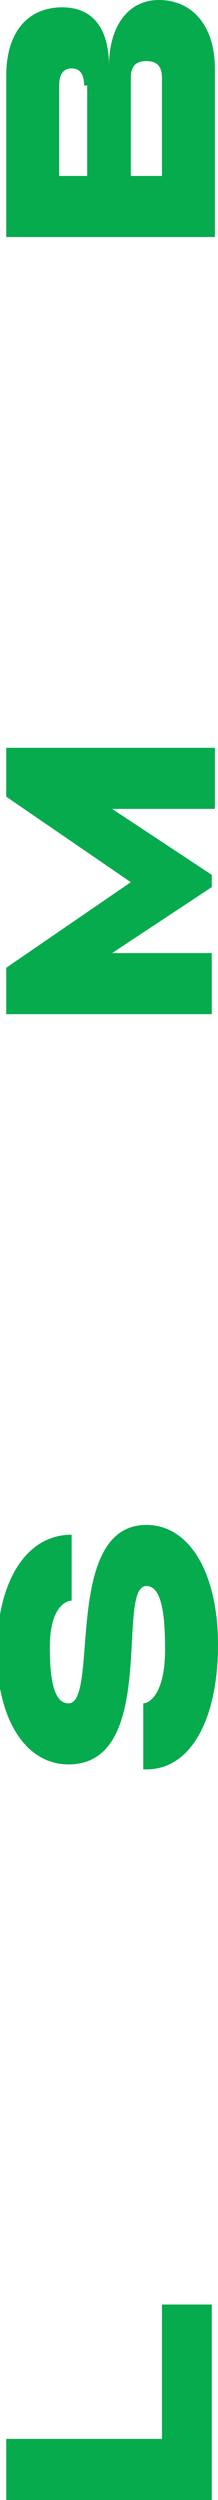 <svg width="18" height="206" viewBox="0 0 18 206" fill="none" xmlns="http://www.w3.org/2000/svg">
<g clip-path="url(#clip0_124_65)">
<path d="M0.515 206L0.515 200.966L13.372 200.966L13.372 189.891L17.486 189.891L17.486 206L0.515 206Z" fill="#06AB4D"/>
<path d="M11.829 145.791L11.829 140.354C12.343 140.354 13.629 139.548 13.629 135.924C13.629 133.105 13.372 130.688 12.086 130.688C9.515 130.688 13.115 145.388 5.657 145.388C2.057 145.388 -0.257 141.562 -0.257 136.125C-0.257 130.487 2.057 126.459 5.915 126.459L5.915 131.896C5.4 131.896 4.115 132.501 4.115 135.722C4.115 138.139 4.372 140.354 5.657 140.354C8.229 140.354 5.143 125.654 12.086 125.654C15.686 125.654 18 129.681 18 135.521C18 141.763 15.686 145.992 11.829 145.791Z" fill="#06AB4D"/>
<path d="M0.515 83.769L0.515 79.742L10.8 72.694L0.515 65.646L0.515 61.619L17.743 61.619L17.743 66.653L9.258 66.653L17.486 72.09L17.486 73.097L9.258 78.534L17.486 78.534L17.486 83.568L0.515 83.568L0.515 83.769Z" fill="#06AB4D"/>
<path d="M0.515 19.533L0.515 6.242C0.515 2.618 2.315 0.604 5.143 0.604C7.715 0.604 9 2.416 9 5.437C9 2.215 10.543 2.00841e-05 13.115 2.01148e-05C15.943 2.01485e-05 17.743 2.215 17.743 5.638L17.743 19.533L0.515 19.533ZM6.943 7.048C6.943 6.242 6.686 5.638 5.915 5.638C5.143 5.638 4.886 6.242 4.886 7.048L4.886 14.499L7.2 14.499L7.2 7.048L6.943 7.048ZM13.372 6.444C13.372 5.638 13.115 5.034 12.086 5.034C11.057 5.034 10.8 5.638 10.8 6.444L10.8 14.499L13.372 14.499L13.372 6.444Z" fill="#06AB4D"/>
</g>
<defs>
<clipPath id="clip0_124_65">
<rect width="206" height="18" fill="white" transform="translate(0 206) rotate(-90)"/>
</clipPath>
</defs>
</svg>
